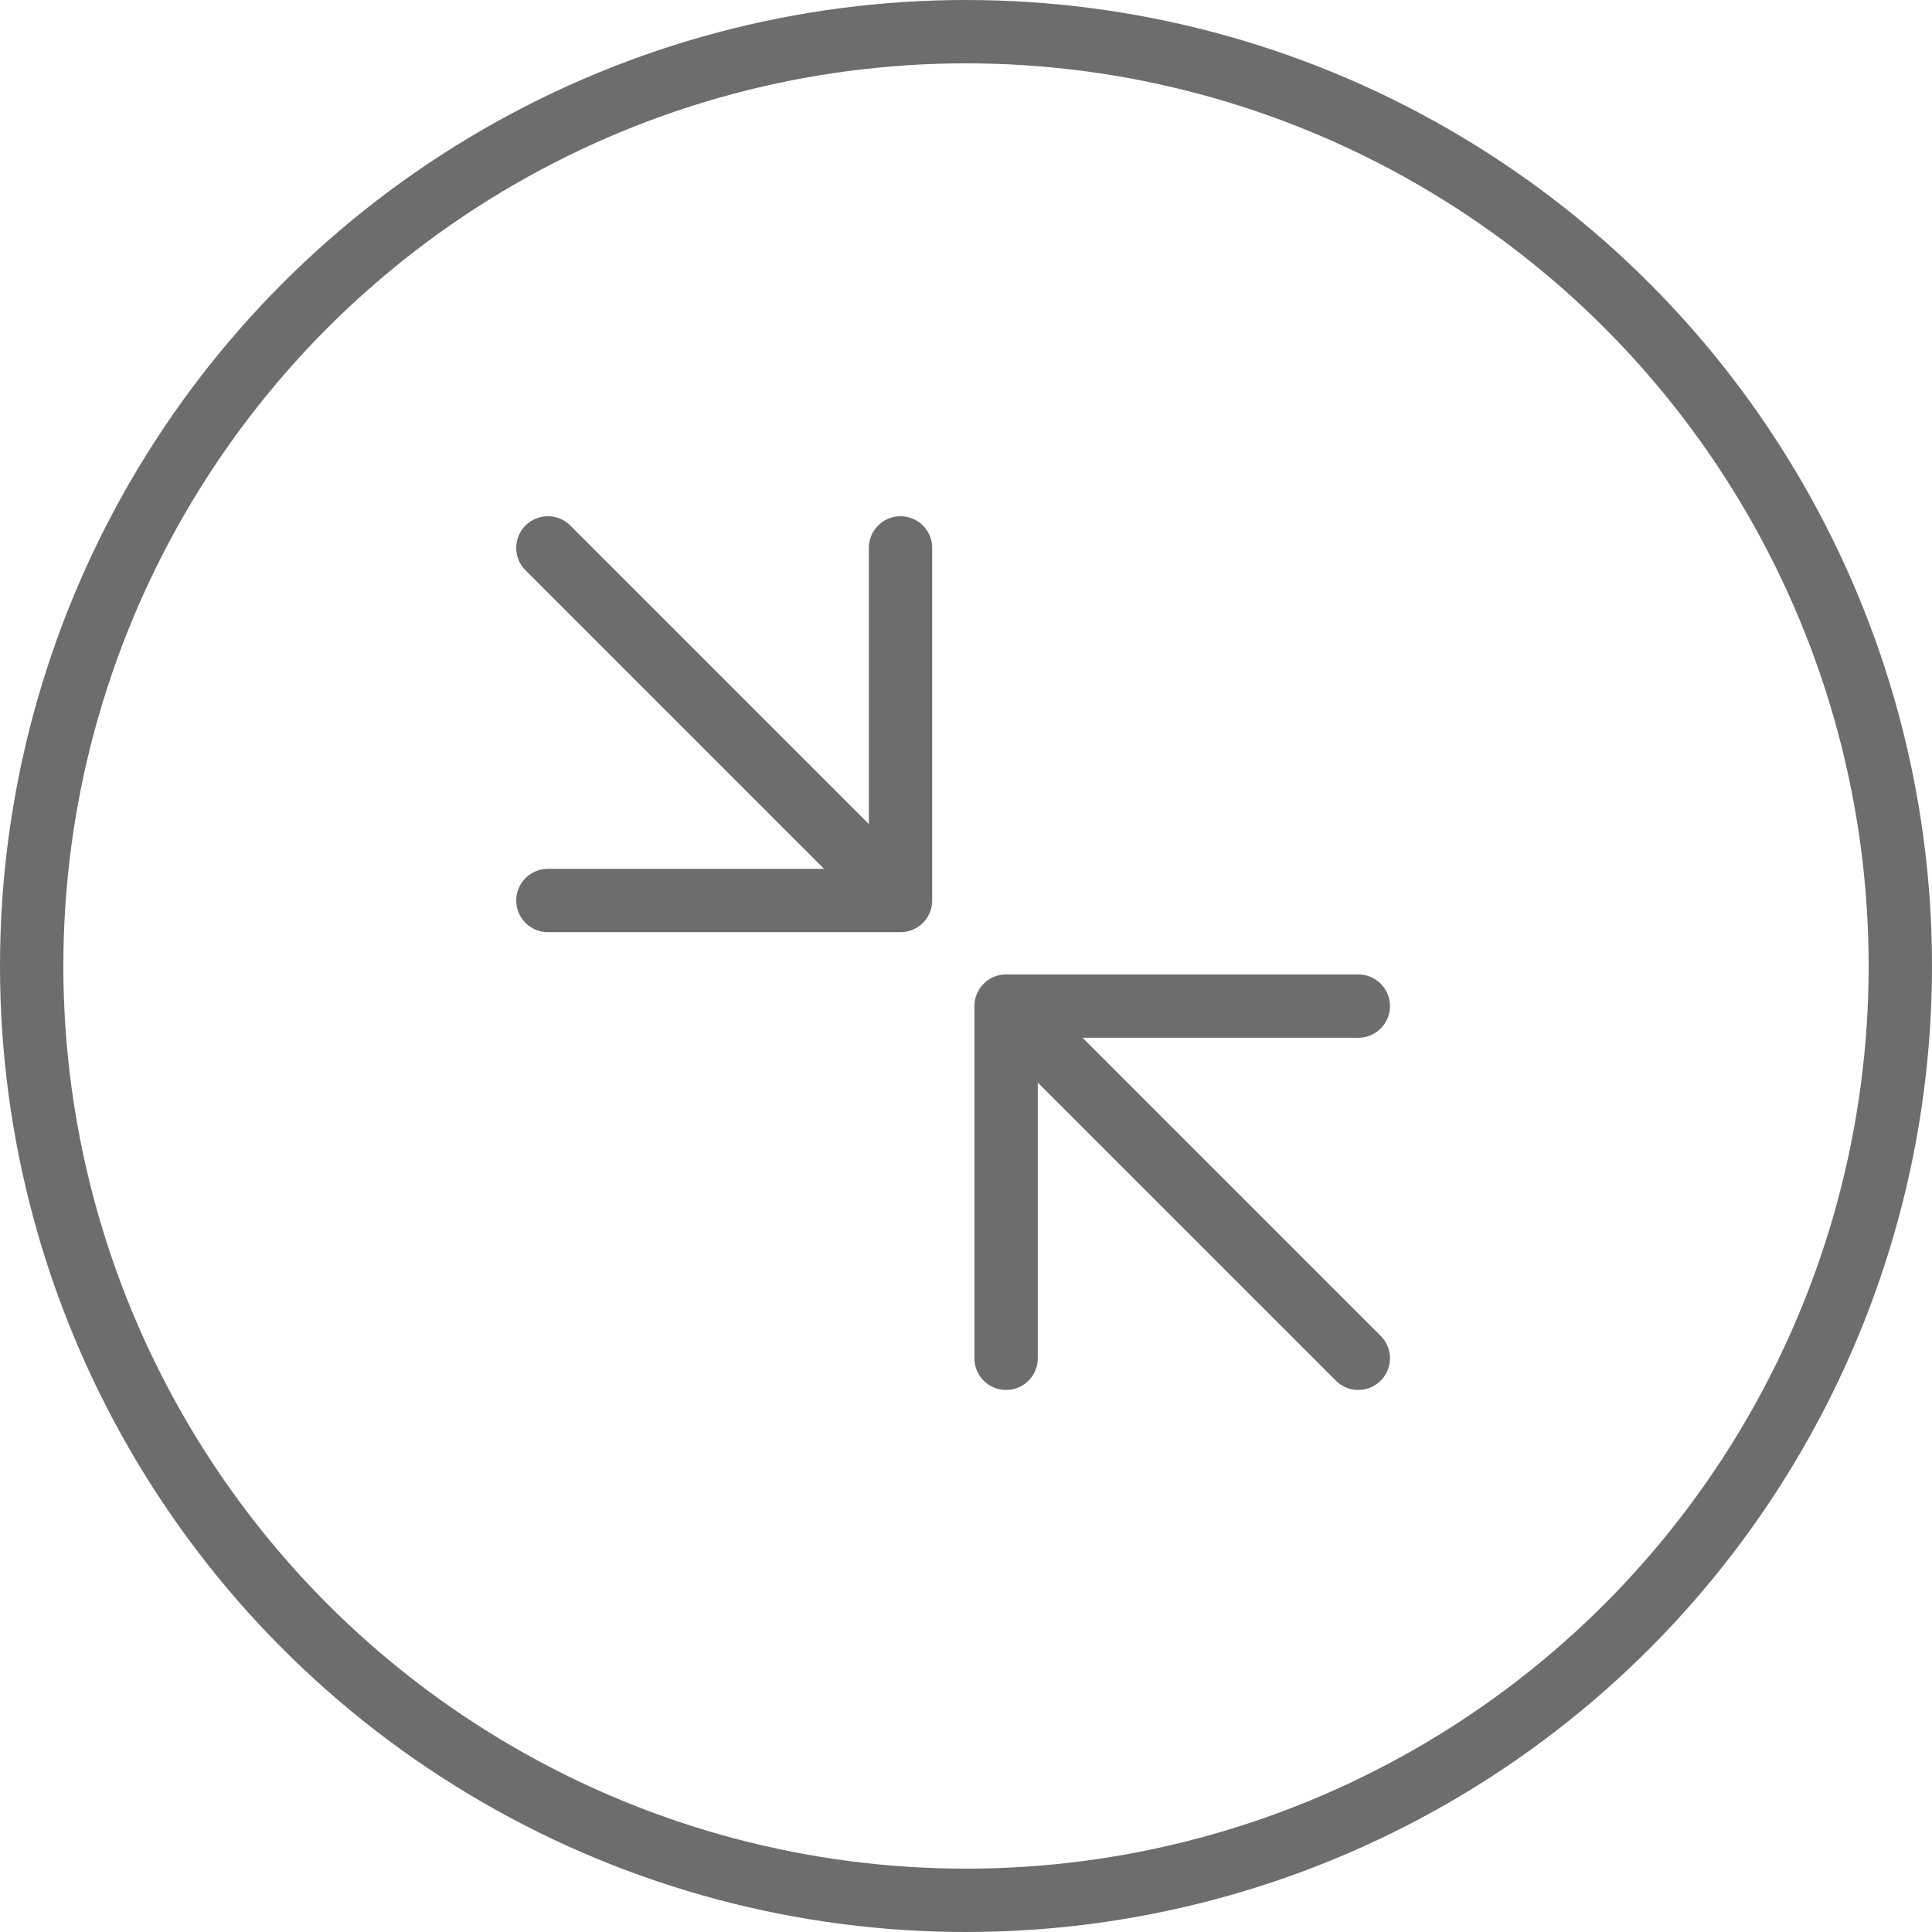 <svg xmlns="http://www.w3.org/2000/svg" width="61" height="61" viewBox="0 0 61 61">
    <g fill="none" fill-rule="evenodd">
        <g stroke="#6D6D6D" stroke-width="2">
            <g>
                <g transform="translate(-481, -562) translate(481, 307) translate(0, 255)">
                    <g stroke-linecap="round" stroke-linejoin="round">
                        <path d="M14.467 25.587L14.467 14.467 25.587 14.467M14.467 14.467L25.587 25.587M11.133 0L11.133 11.133 0 11.133M11.133 11.133L0 0" transform="translate(17.299, 17.299)"/>
                    </g>
                    <circle cx="30.5" cy="30.5" r="29.5"/>
                </g>
            </g>
        </g>
    </g>
</svg>
